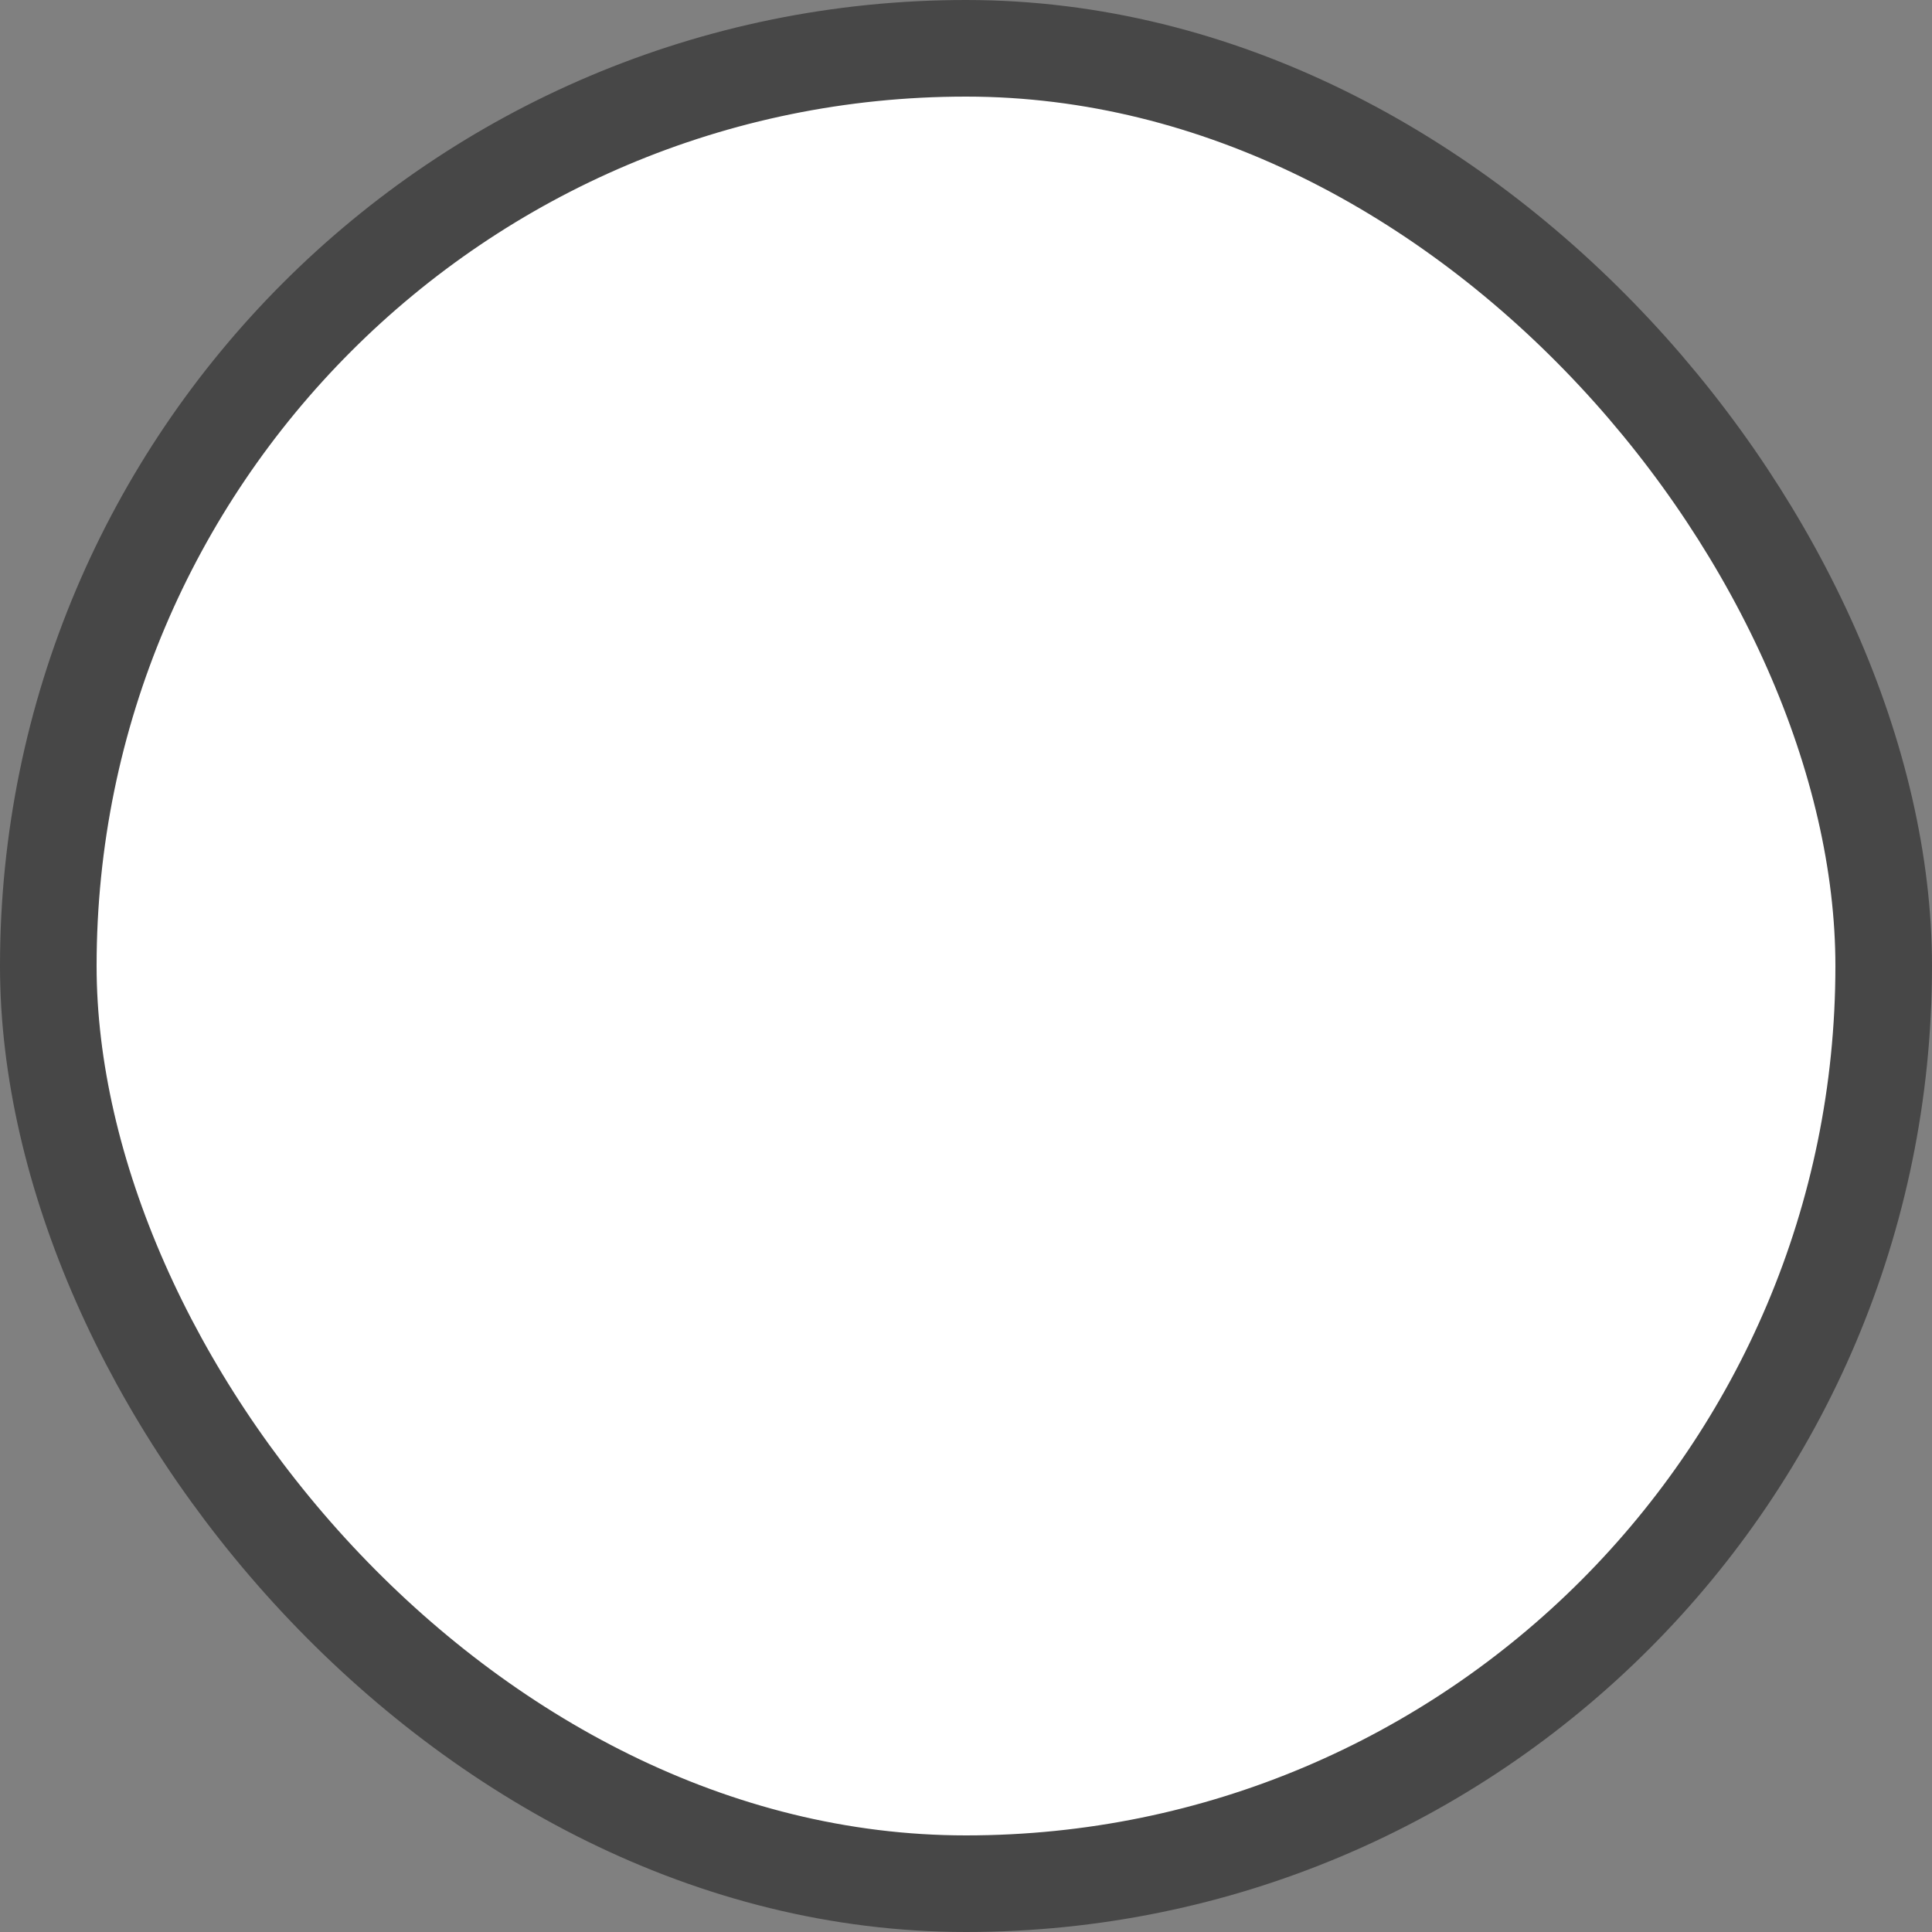 <?xml version="1.0" encoding="UTF-8"?>
<svg width="20px" height="20px" viewBox="0 0 20 20" version="1.1" xmlns="http://www.w3.org/2000/svg" xmlns:xlink="http://www.w3.org/1999/xlink">
    <rect x="0" y="0" width="20" height="20" fill="#808080" stroke="none"/>
    <!-- Generator: Sketch 54.1 (76490) - https://sketchapp.com -->
    <title>ratio-out</title>
    <desc>Created with Sketch.</desc>
    <g id="UI" stroke="none" stroke-width="1" fill="none" fill-rule="evenodd">
        <g id="Apple-TV" transform="translate(-1370, -723)" fill="#FFFFFF" stroke="#474747">
            <g id="Group-Copy-2" transform="translate(60, 684)">
                <rect id="ratio-out" x="1310.5" y="39.5" width="19" height="19" rx="9.5"></rect>
            </g>
        </g>
    </g>
</svg>